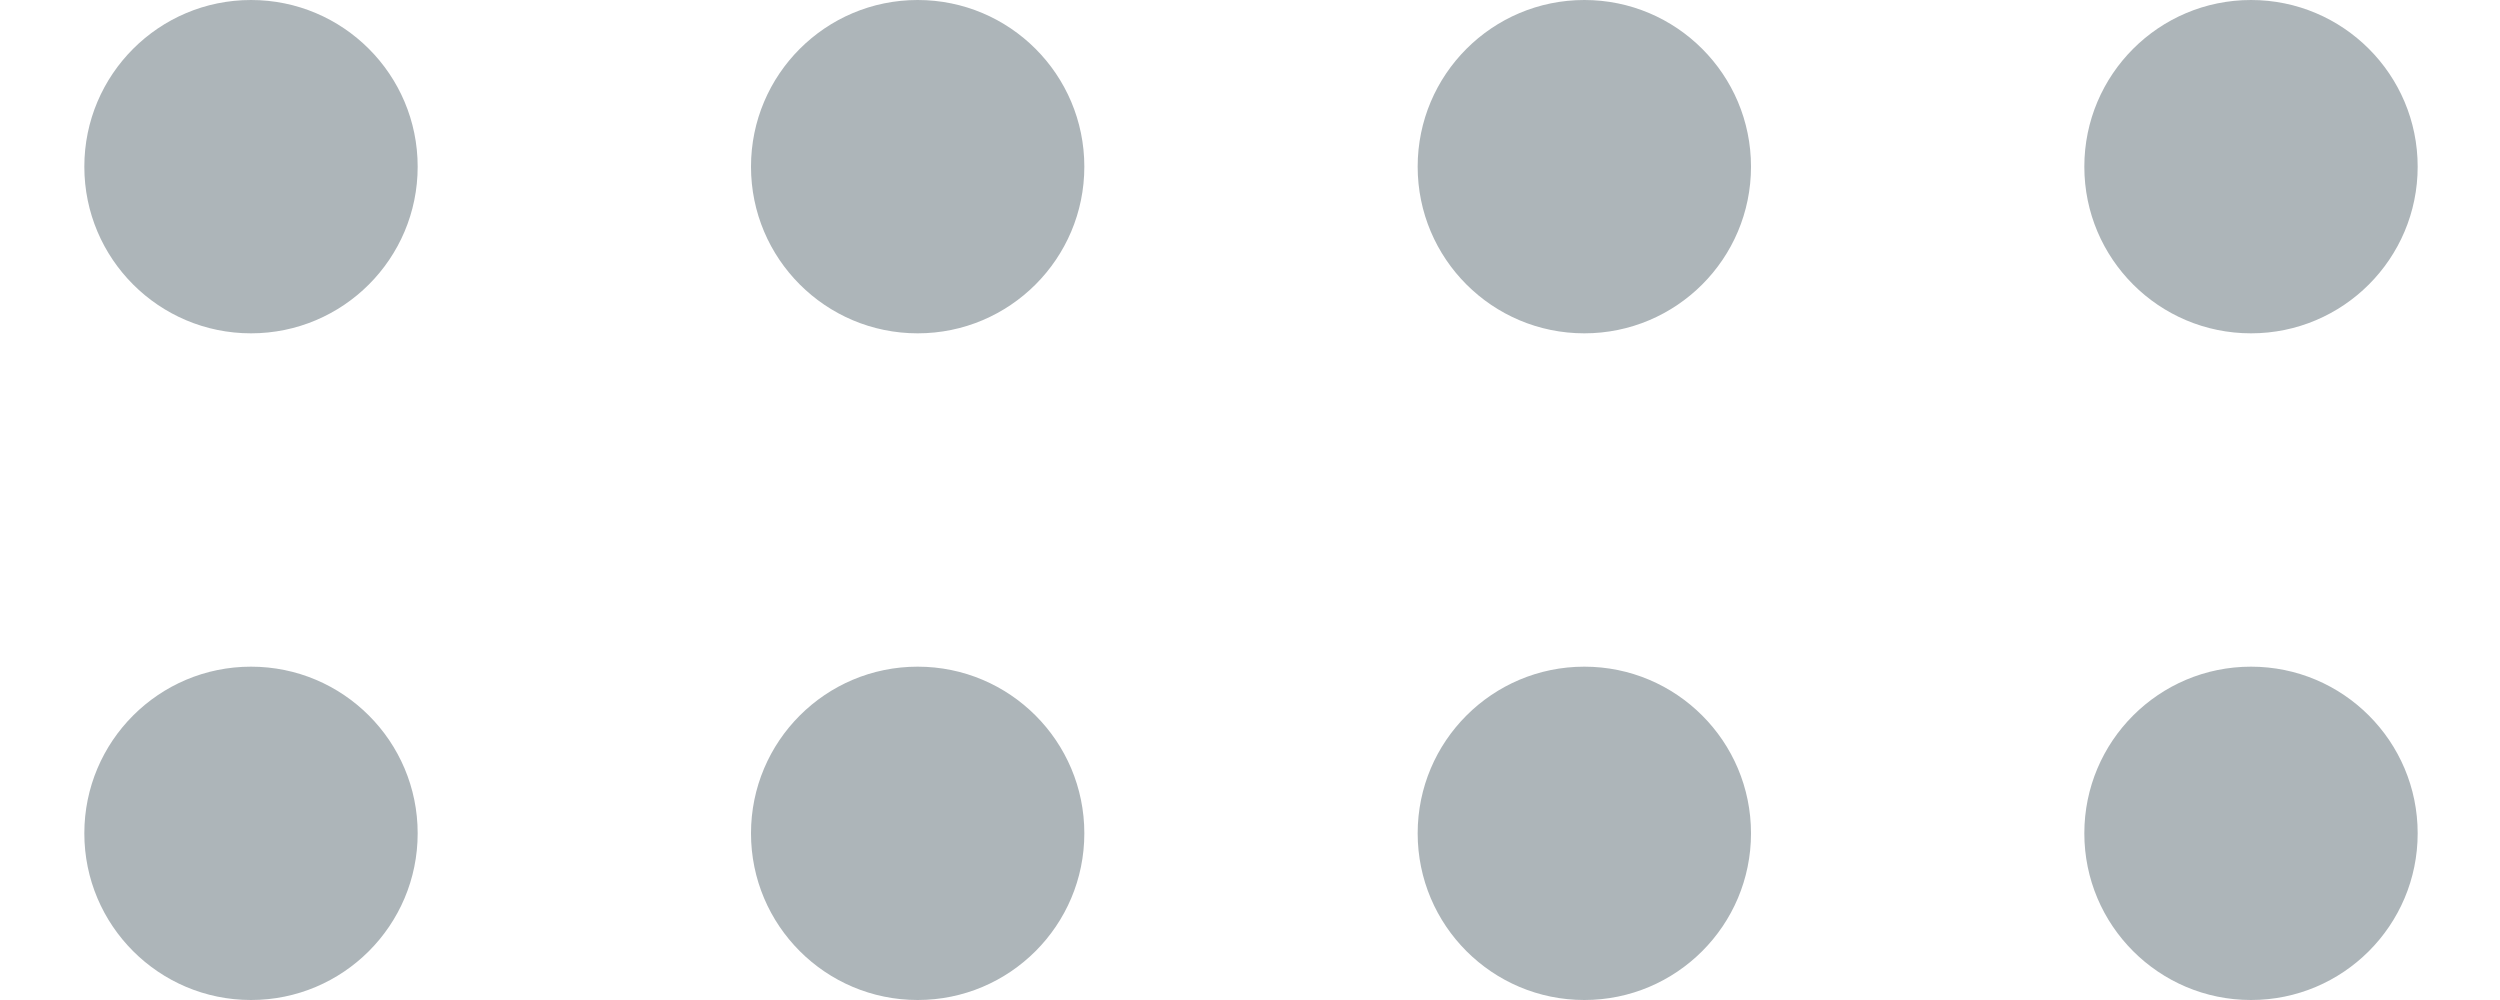 <svg width="15" height="6" viewBox="0 0 15 6" fill="none" xmlns="http://www.w3.org/2000/svg">
<circle cx="1.506" cy="1" r="1" fill="#ADB5B9"/>
<circle cx="5.506" cy="1" r="1" fill="#ADB5B9"/>
<circle cx="9.506" cy="1" r="1" fill="#ADB5B9"/>
<circle cx="13.506" cy="1" r="1" fill="#ADB5B9"/>
<circle cx="1.506" cy="5" r="1" fill="#ADB5B9"/>
<circle cx="5.506" cy="5" r="1" fill="#ADB5B9"/>
<circle cx="9.506" cy="5" r="1" fill="#ADB5B9"/>
<circle cx="13.506" cy="5" r="1" fill="#ADB5B9"/>
</svg>

